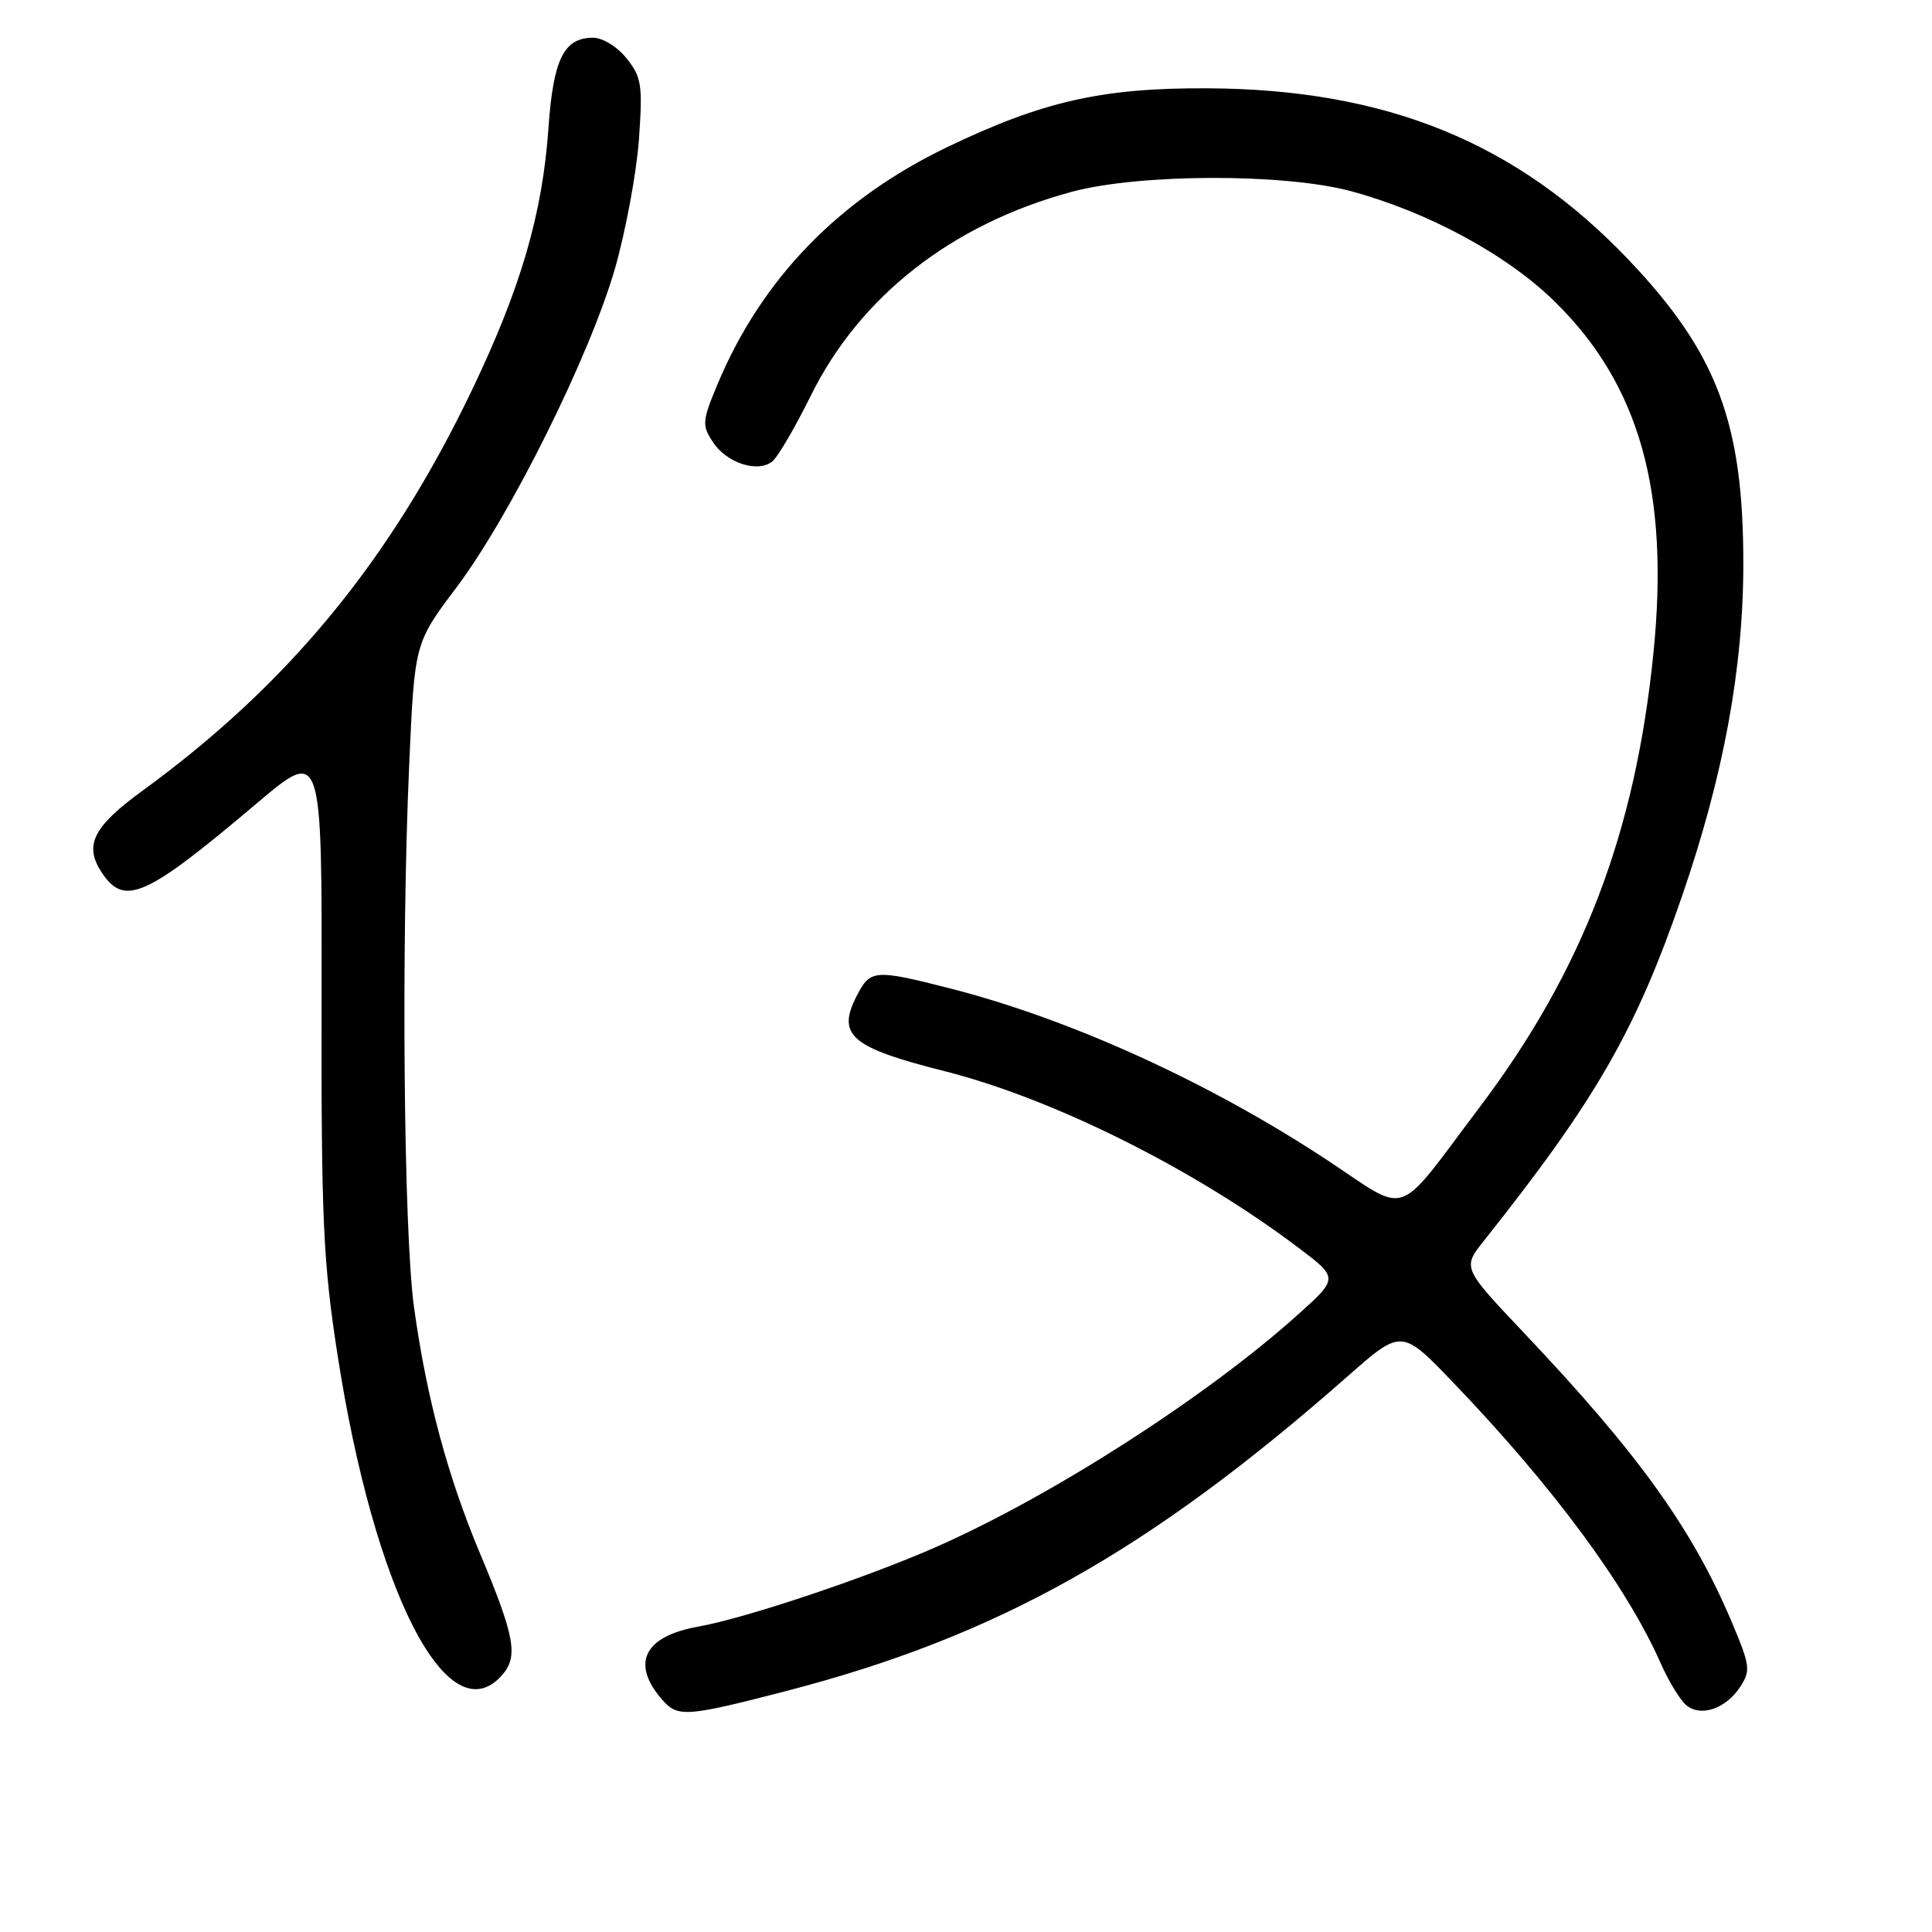 <?xml version="1.0" encoding="UTF-8" standalone="no"?>
<!DOCTYPE svg PUBLIC "-//W3C//DTD SVG 1.1//EN" "http://www.w3.org/Graphics/SVG/1.1/DTD/svg11.dtd" >
<svg xmlns="http://www.w3.org/2000/svg" xmlns:xlink="http://www.w3.org/1999/xlink" version="1.1" viewBox="0 0 256 256">
 <g >
 <path fill="currentColor"
d=" M 104.18 224.07 C 132.16 216.82 152.22 205.57 178.61 182.33 C 185.73 176.07 185.73 176.07 192.64 183.28 C 205.84 197.05 215.54 210.18 220.06 220.41 C 221.11 222.79 222.64 225.28 223.44 225.95 C 225.37 227.55 228.68 226.42 230.58 223.52 C 231.98 221.38 231.90 220.71 229.57 215.17 C 224.30 202.64 217.21 192.75 201.96 176.64 C 193.77 167.99 193.77 167.99 196.64 164.39 C 211.49 145.70 216.74 136.57 222.88 118.74 C 228.39 102.74 231.00 88.57 231.00 74.66 C 231.00 56.01 227.51 46.76 215.86 34.49 C 201.03 18.88 183.73 11.82 160.00 11.70 C 146.08 11.63 138.17 13.41 125.50 19.50 C 111.18 26.38 100.96 36.91 95.11 50.83 C 93.04 55.77 92.99 56.34 94.45 58.56 C 96.29 61.37 100.44 62.71 102.36 61.12 C 103.09 60.51 105.37 56.61 107.43 52.44 C 113.96 39.23 126.17 29.69 142.00 25.42 C 150.97 23.00 170.17 22.95 179.00 25.33 C 189.21 28.08 199.72 33.77 206.02 39.97 C 217.26 51.00 221.24 65.18 219.09 86.52 C 216.69 110.38 209.73 128.58 196.09 146.67 C 184.69 161.78 186.90 161.01 175.86 153.72 C 160.28 143.44 141.86 135.05 125.89 130.97 C 115.88 128.42 115.33 128.46 113.53 131.94 C 110.83 137.17 112.72 138.80 125.18 141.94 C 139.49 145.56 158.13 154.84 171.94 165.25 C 177.38 169.35 177.38 169.35 171.94 174.23 C 159.82 185.11 139.35 198.25 123.98 205.01 C 114.66 209.11 98.81 214.41 92.50 215.54 C 85.31 216.82 83.55 220.44 87.77 225.25 C 89.82 227.58 90.96 227.49 104.18 224.07 Z  M 66.46 222.04 C 68.72 219.55 68.26 216.94 63.60 205.83 C 59.30 195.58 56.52 185.21 54.86 173.22 C 53.49 163.30 53.15 125.36 54.22 101.36 C 54.93 85.22 54.93 85.22 60.47 77.86 C 67.61 68.38 78.22 47.01 81.51 35.50 C 82.92 30.55 84.34 22.90 84.66 18.50 C 85.17 11.29 85.02 10.23 83.04 7.75 C 81.81 6.20 79.86 5.00 78.58 5.00 C 74.71 5.00 73.31 7.83 72.67 17.00 C 71.88 28.33 69.00 38.19 62.56 51.64 C 51.72 74.28 38.22 90.69 18.82 104.82 C 12.35 109.53 11.12 112.00 13.44 115.55 C 16.47 120.18 19.23 118.96 34.08 106.40 C 42.67 99.14 42.67 99.14 42.61 132.32 C 42.56 161.57 42.81 167.16 44.72 179.50 C 49.58 210.89 59.32 229.94 66.46 222.04 Z "/>
</g>
</svg>